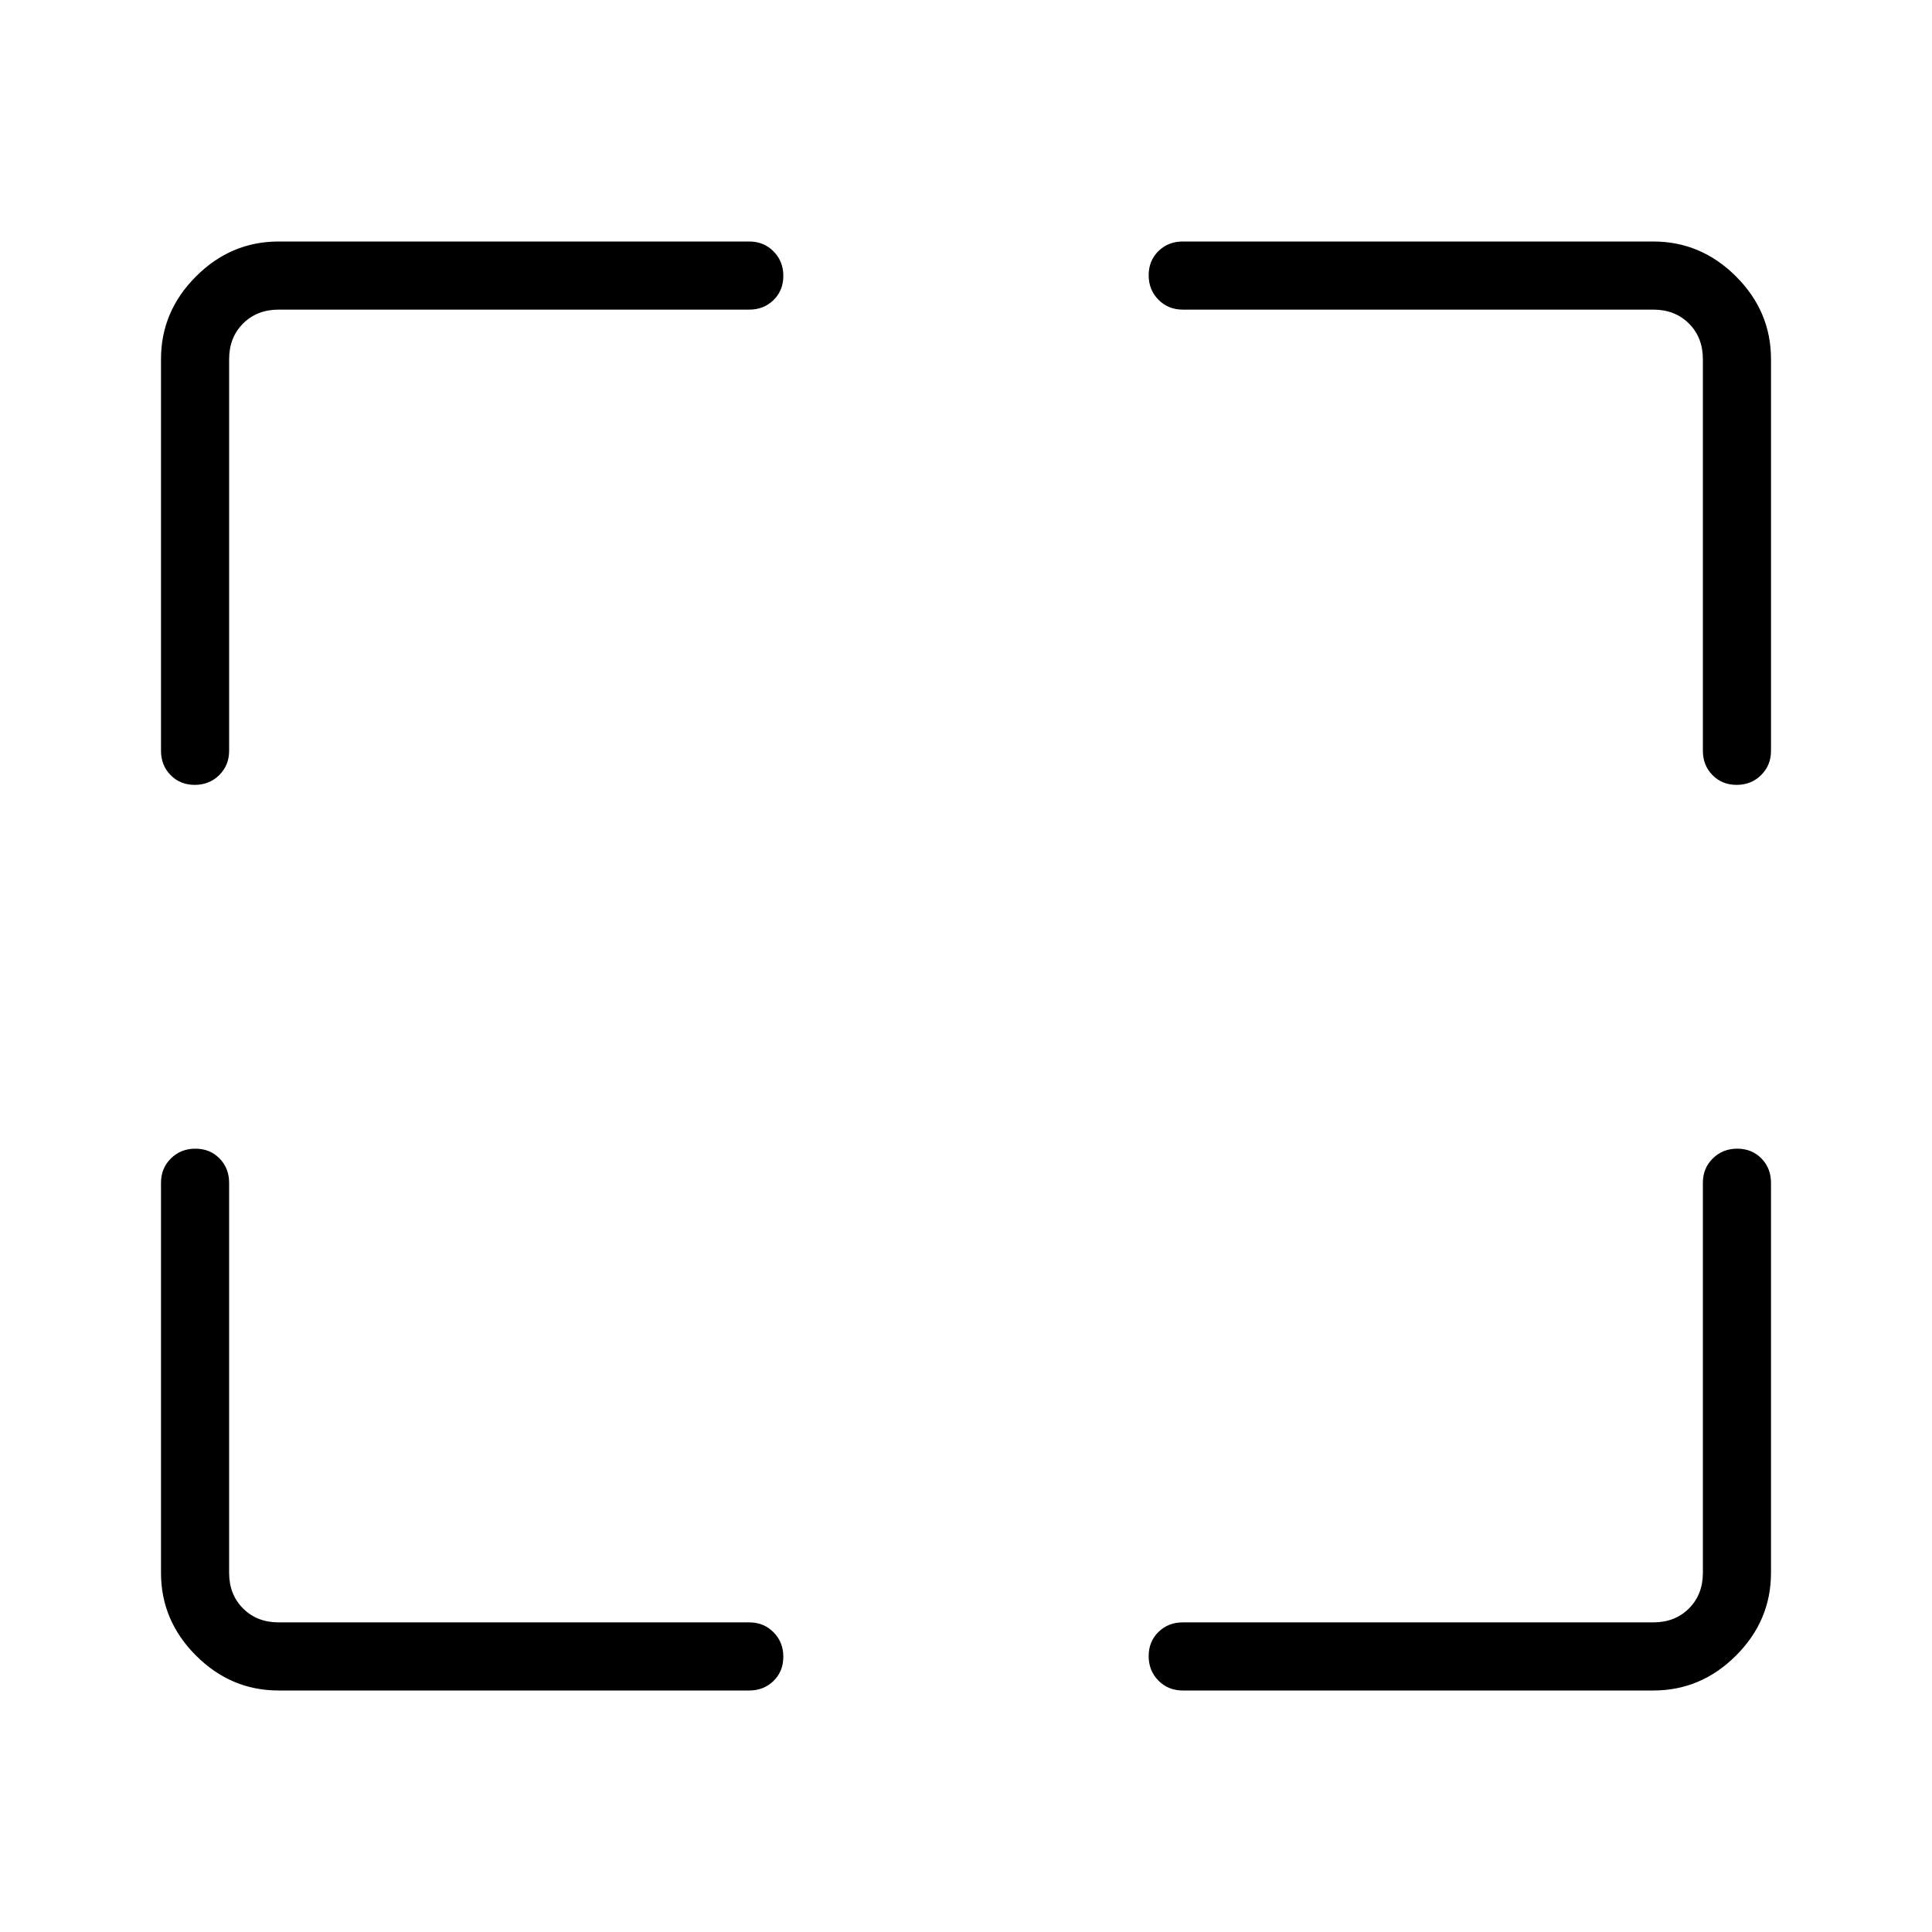 <svg xmlns="http://www.w3.org/2000/svg" height="40" viewBox="0 -960 960 960" width="40"><path d="M372.31-120H138.46q-23.72 0-41.09-17.37Q80-154.74 80-178.46v-193.85q0-7.19 4.91-12.06 4.91-4.86 12.17-4.86 7.25 0 12.01 4.86 4.76 4.87 4.76 12.06v193.85q0 10.77 6.92 17.69 6.92 6.92 17.69 6.92h233.85q7.19 0 12.06 4.91 4.86 4.91 4.86 12.17t-4.86 12.01Q379.5-120 372.31-120Zm215.38-33.85h233.85q10.77 0 17.69-6.92 6.92-6.92 6.92-17.69v-193.85q0-7.19 4.91-12.06 4.91-4.86 12.17-4.86t12.01 4.86q4.76 4.87 4.76 12.06v193.85q0 23.72-17.37 41.09Q845.26-120 821.54-120H587.69q-7.19 0-12.06-4.91-4.86-4.91-4.86-12.17 0-7.25 4.86-12.01 4.87-4.76 12.06-4.76ZM80-586.92v-194.62q0-23.72 17.37-41.09Q114.74-840 138.46-840h233.85q7.19 0 12.06 4.91 4.86 4.91 4.86 12.17 0 7.25-4.86 12.01-4.87 4.76-12.06 4.76H138.46q-10.77 0-17.69 6.92-6.92 6.92-6.92 17.69v194.62q0 7.19-4.91 12.05-4.91 4.87-12.17 4.87t-12.01-4.87Q80-579.73 80-586.92Zm766.15 0v-194.62q0-10.77-6.92-17.69-6.92-6.92-17.69-6.92H587.69q-7.19 0-12.06-4.91-4.86-4.91-4.86-12.17t4.86-12.01q4.87-4.76 12.06-4.76h233.85q23.72 0 41.09 17.37Q880-805.26 880-781.54v194.62q0 7.19-4.91 12.05-4.91 4.87-12.17 4.87-7.25 0-12.01-4.87-4.76-4.86-4.76-12.05Z"/></svg>